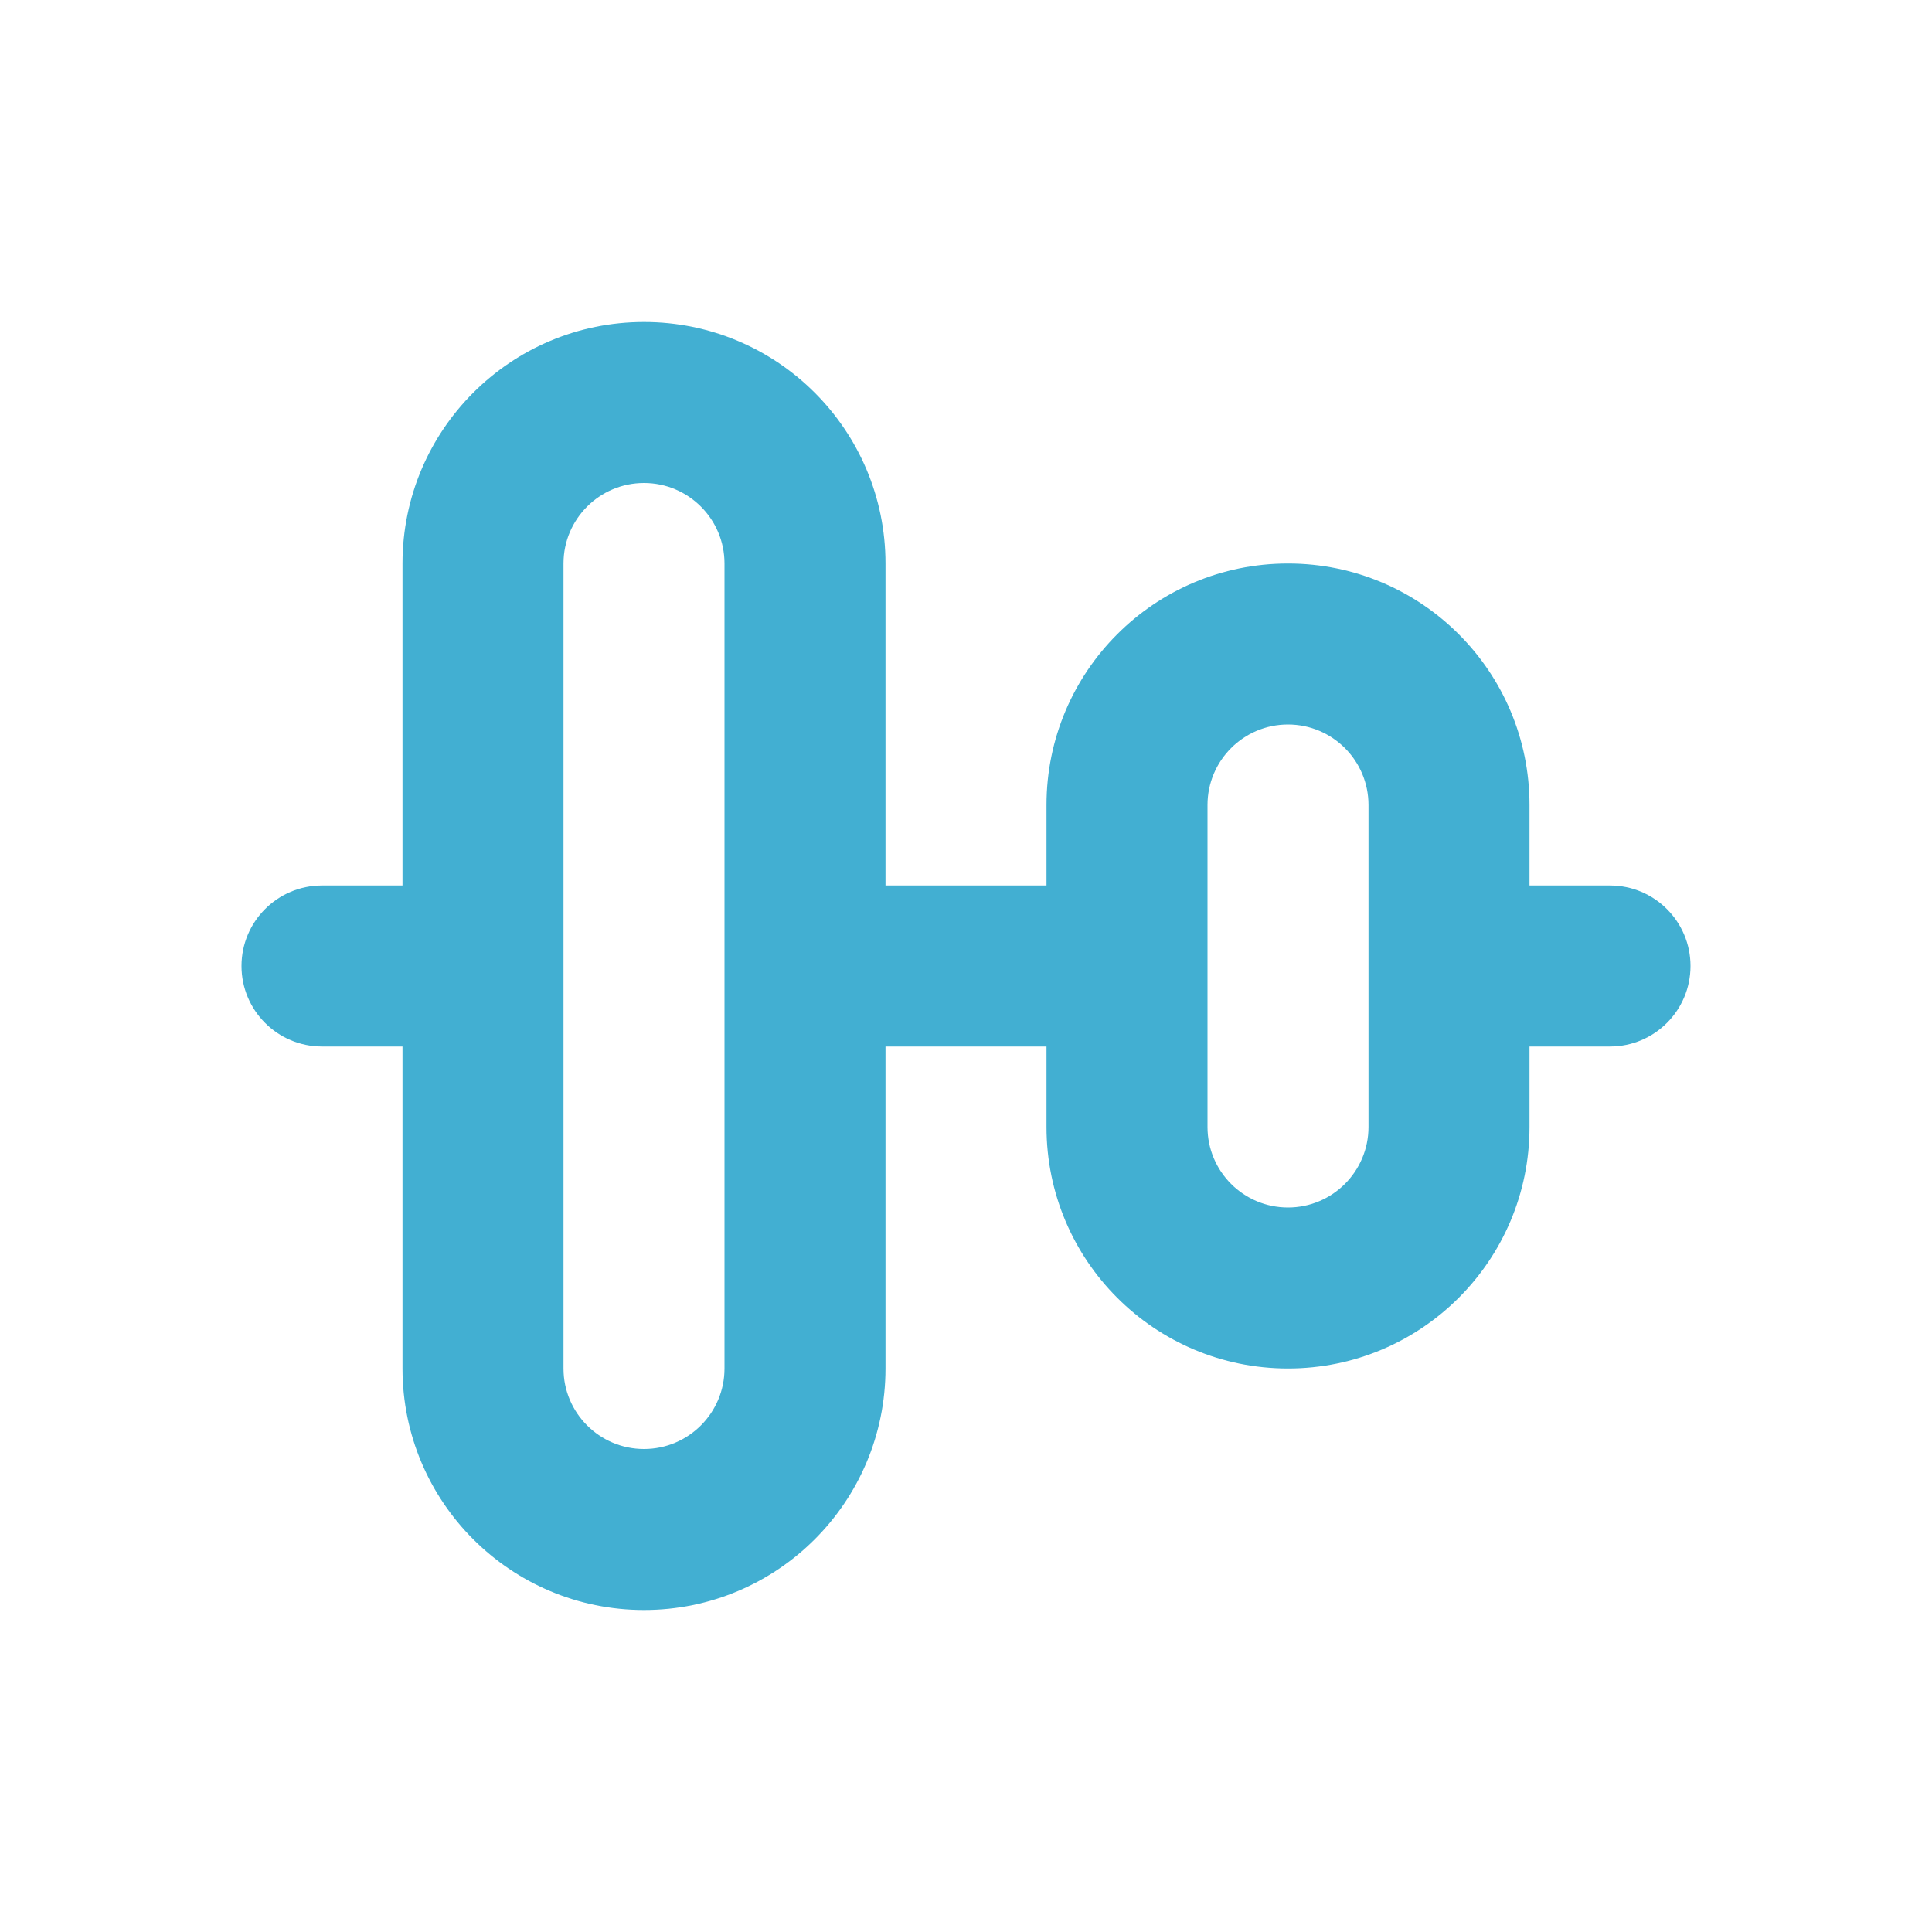 <?xml version="1.0" encoding="utf-8"?><!-- Uploaded to: SVG Repo, www.svgrepo.com, Generator: SVG Repo Mixer Tools -->
<svg width="25px" height="25px" viewBox="0 0 24 24" fill="none" xmlns="http://www.w3.org/2000/svg">
<path fill-rule="evenodd" clip-rule="evenodd" d="M5 7C5 5.343 6.343 4 8 4C9.657 4 11 5.343 11 7V11H13V10C13 8.343 14.343 7 16 7C17.657 7 19 8.343 19 10V11H20C20.552 11 21 11.448 21 12C21 12.552 20.552 13 20 13H19V14C19 15.657 17.657 17 16 17C14.343 17 13 15.657 13 14V13H11V17C11 18.657 9.657 20 8 20C6.343 20 5 18.657 5 17V13H4C3.448 13 3 12.552 3 12C3 11.448 3.448 11 4 11H5V7ZM8 6C7.448 6 7 6.448 7 7V12V17C7 17.552 7.448 18 8 18C8.552 18 9 17.552 9 17V12V7C9 6.448 8.552 6 8 6ZM16 9C15.448 9 15 9.448 15 10V12V14C15 14.552 15.448 15 16 15C16.552 15 17 14.552 17 14V12V10C17 9.448 16.552 9 16 9Z" fill="#42afd2"/>
</svg>